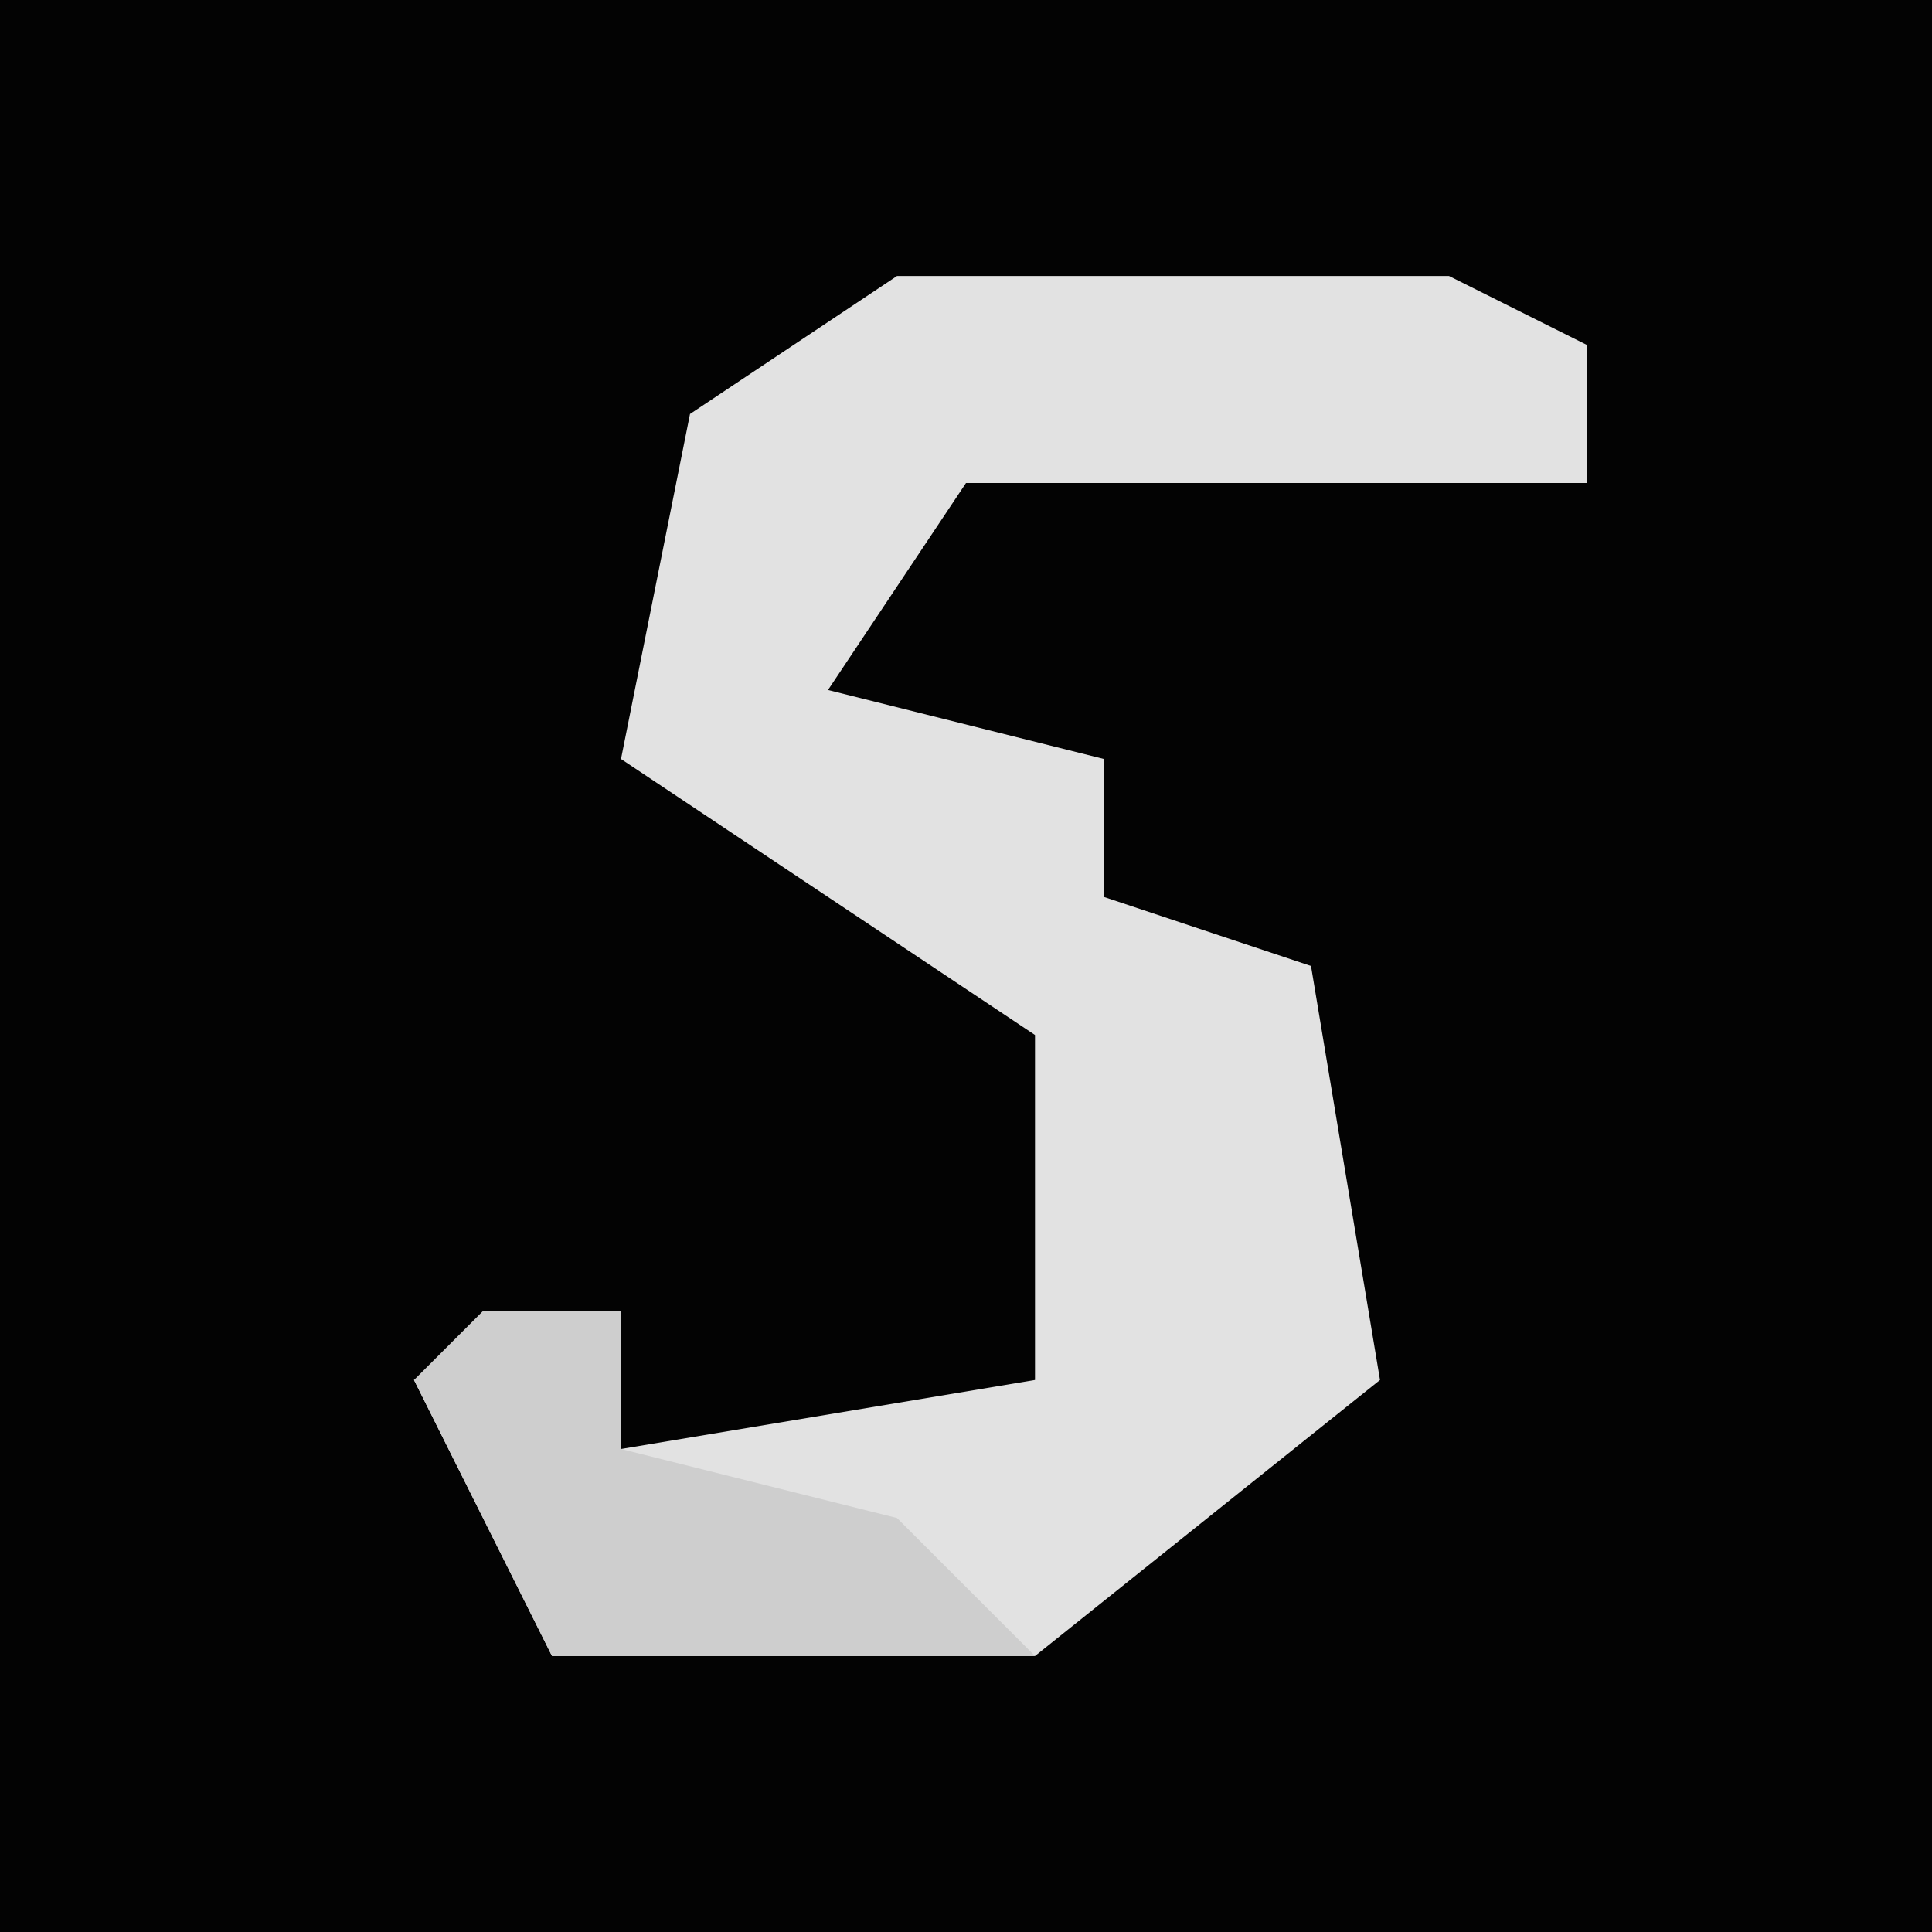<?xml version="1.0" encoding="UTF-8"?>
<svg version="1.1" xmlns="http://www.w3.org/2000/svg" width="28" height="28">
<path d="M0,0 L28,0 L28,28 L0,28 Z " fill="#030303" transform="translate(0,0)"/>
<path d="M0,0 L8,0 L10,1 L10,3 L1,3 L-1,6 L3,7 L3,9 L6,10 L7,16 L2,20 L-5,20 L-7,16 L-4,15 L-4,17 L2,16 L2,11 L-4,7 L-3,2 Z " fill="#E2E2E2" transform="translate(13,4)"/>
<path d="M0,0 L2,0 L2,2 L6,3 L8,5 L1,5 L-1,1 Z " fill="#CECECE" transform="translate(7,19)"/>
</svg>
